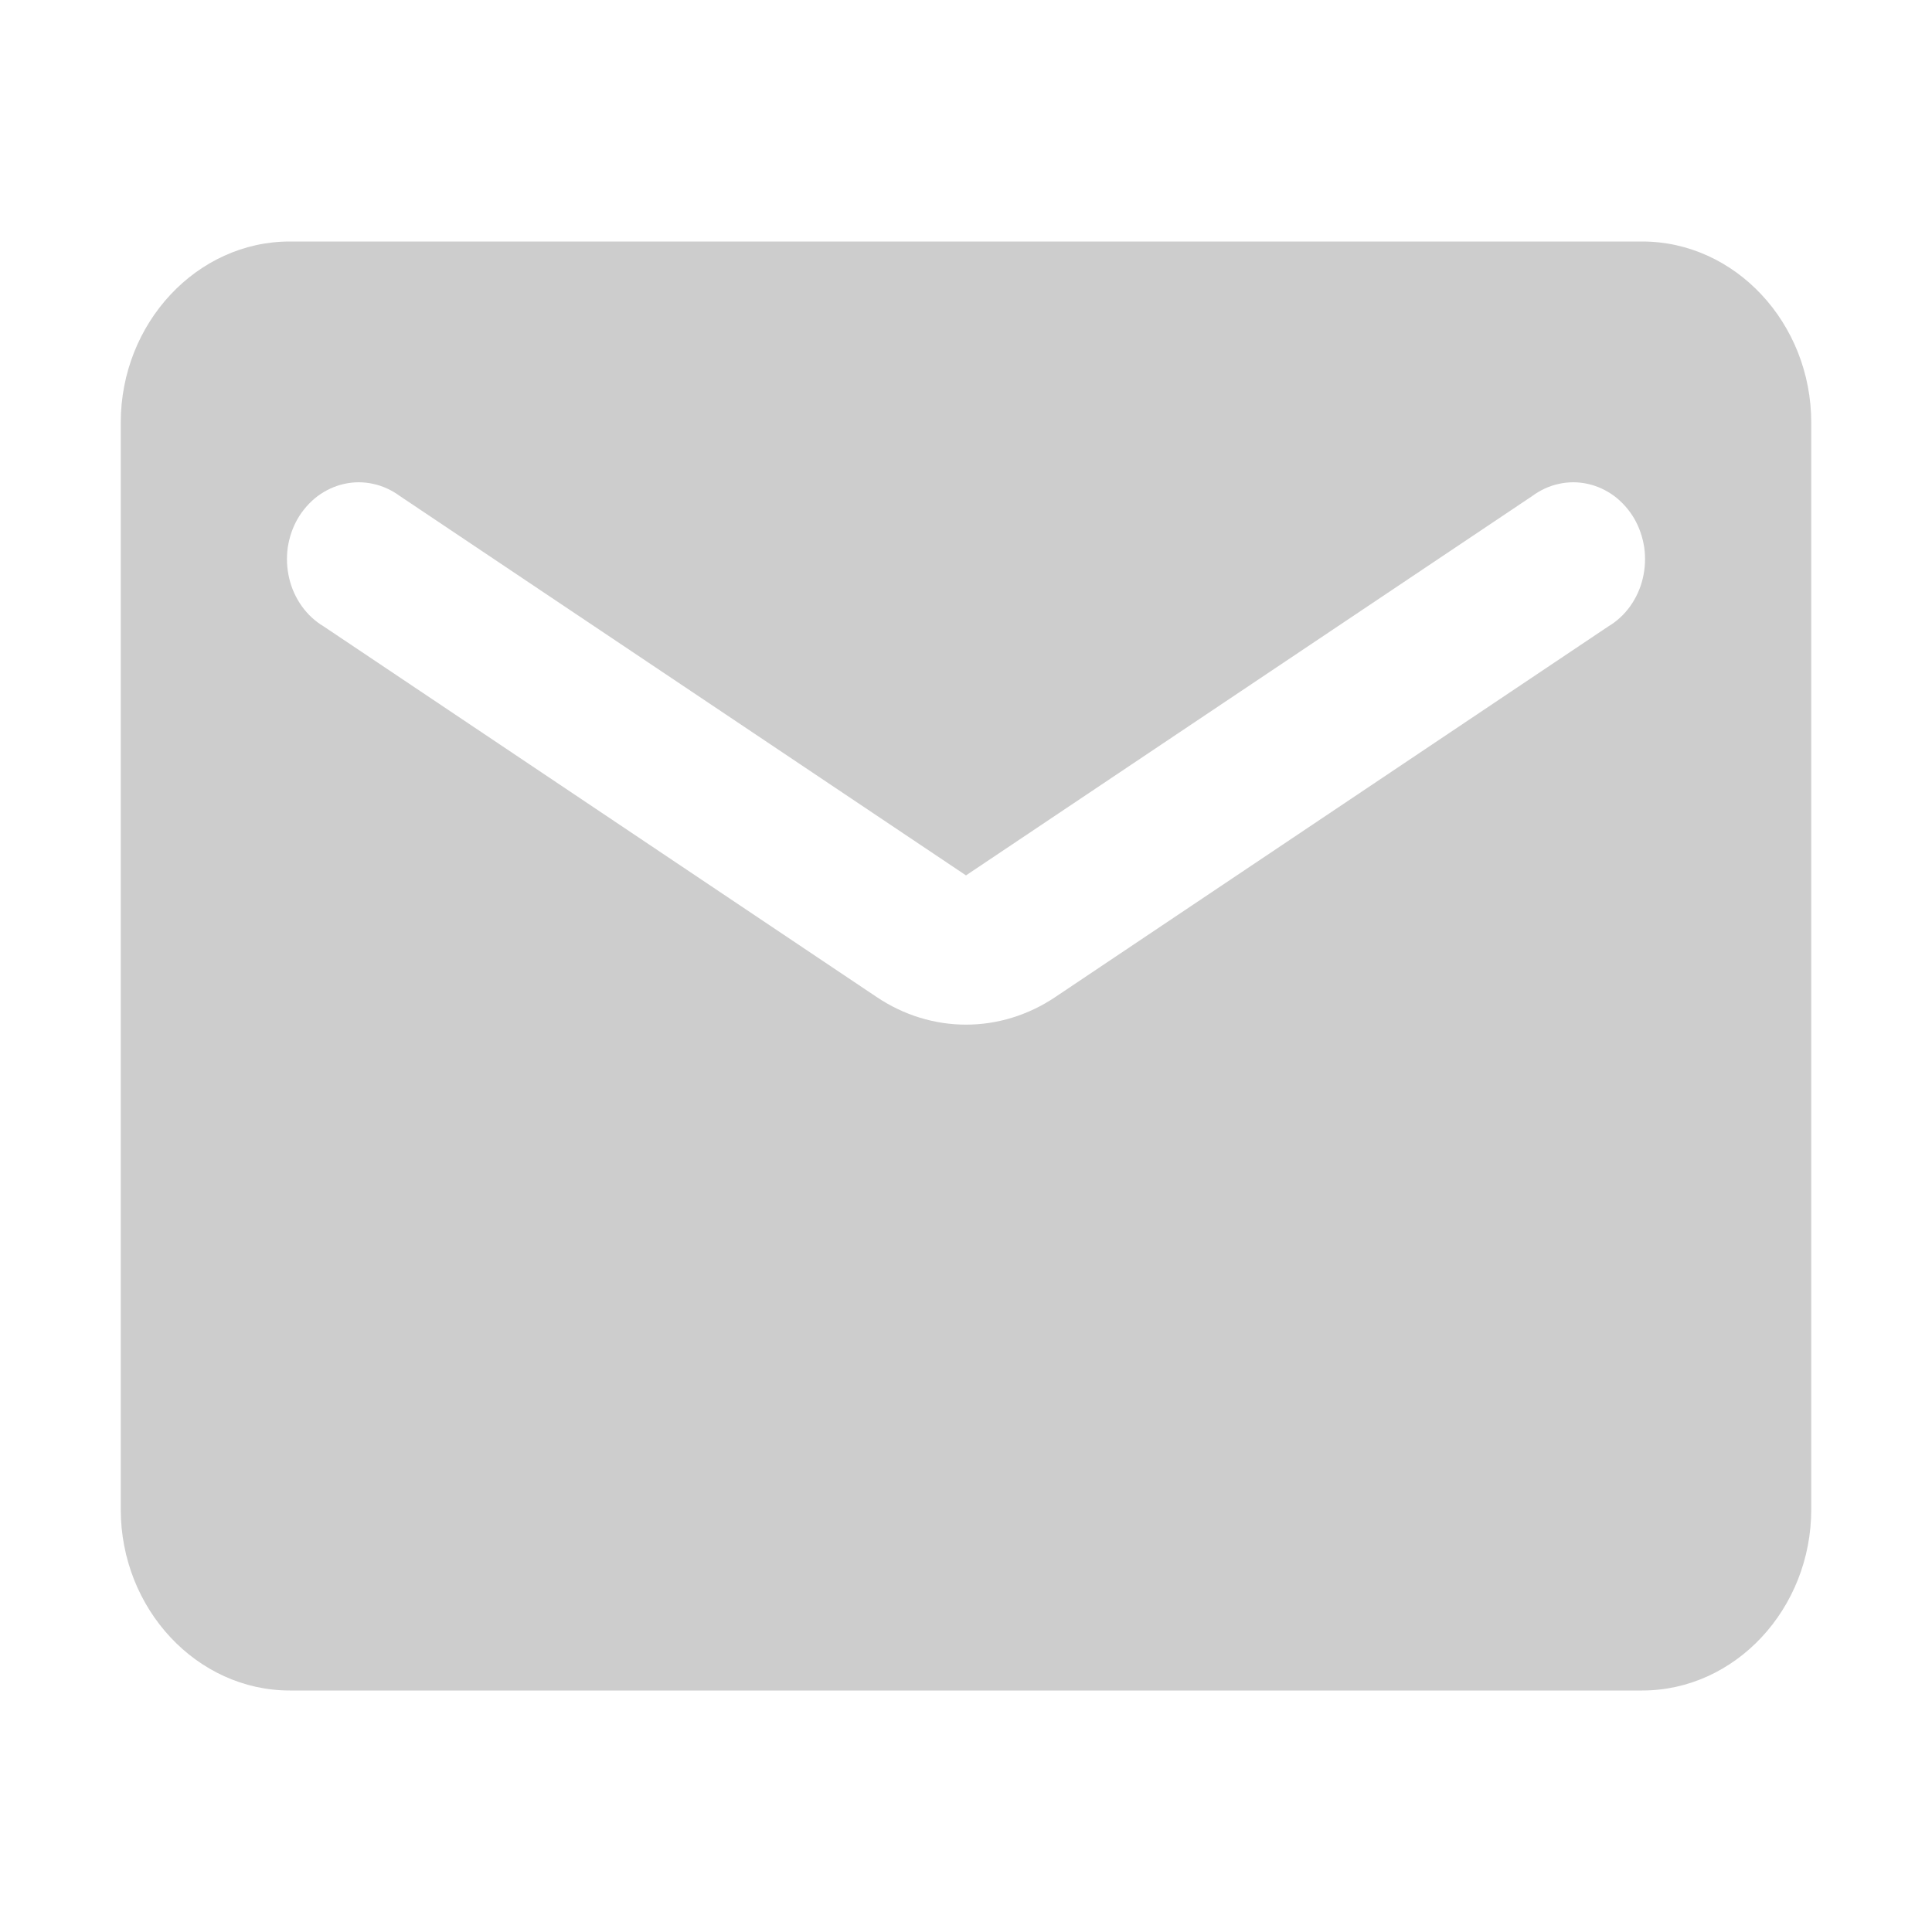 <svg xmlns="http://www.w3.org/2000/svg" width="20" height="20" viewBox="0 0 20 20" fill="none">
  <path d="M17 2.5H3C2.038 2.5 1.25 3.344 1.25 4.375V15.625C1.25 16.656 2.038 17.5 3 17.5H17C17.962 17.5 18.75 16.656 18.75 15.625V4.375C18.75 3.344 17.962 2.5 17 2.5ZM16.65 6.484L10.928 10.319C10.359 10.703 9.641 10.703 9.072 10.319L3.35 6.484C3.262 6.432 3.185 6.36 3.124 6.275C3.063 6.189 3.018 6.091 2.994 5.987C2.969 5.882 2.964 5.774 2.979 5.667C2.995 5.561 3.03 5.459 3.083 5.367C3.137 5.276 3.207 5.197 3.289 5.135C3.372 5.074 3.465 5.031 3.564 5.009C3.662 4.987 3.764 4.987 3.863 5.009C3.961 5.03 4.055 5.073 4.138 5.134L10 9.062L15.863 5.134C15.945 5.073 16.039 5.03 16.137 5.009C16.236 4.987 16.337 4.987 16.436 5.009C16.535 5.031 16.628 5.074 16.711 5.135C16.793 5.197 16.863 5.276 16.917 5.367C16.97 5.459 17.005 5.561 17.021 5.667C17.036 5.774 17.031 5.882 17.006 5.987C16.982 6.091 16.937 6.189 16.876 6.275C16.815 6.36 16.738 6.432 16.65 6.484Z" fill="#CDCDCD"/>
</svg>